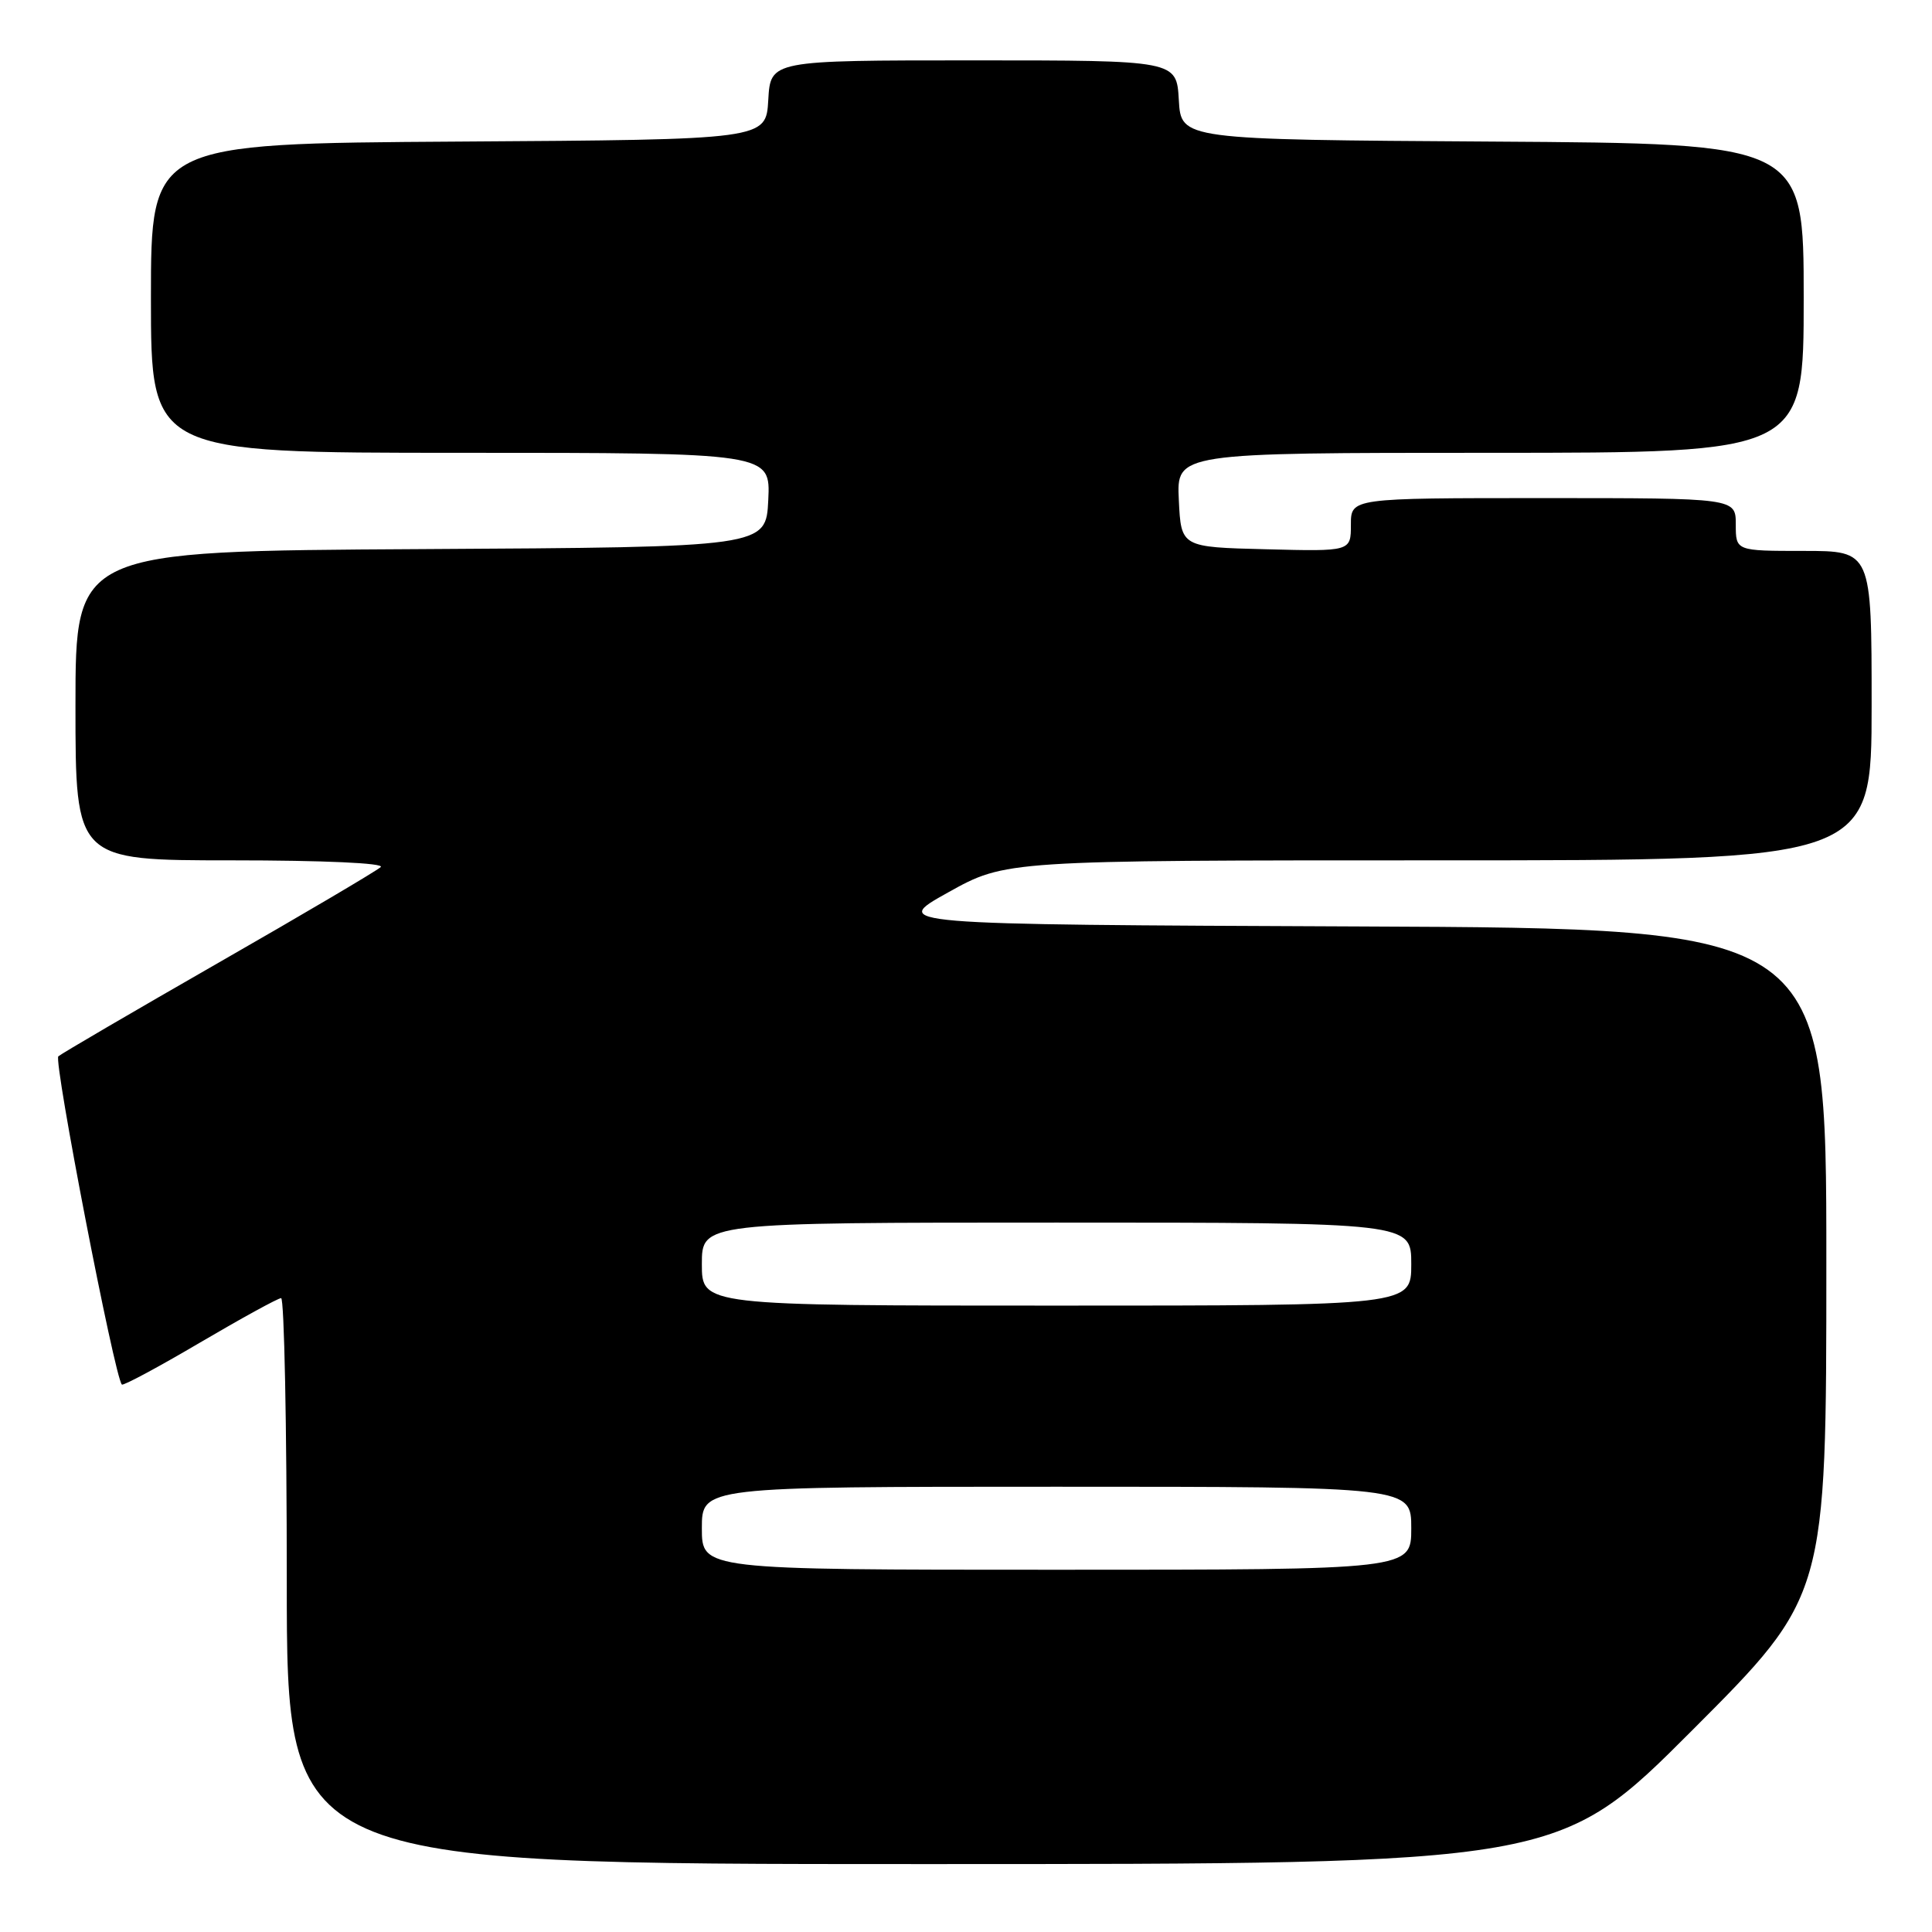 <?xml version="1.0" encoding="UTF-8" standalone="no"?>
<!DOCTYPE svg PUBLIC "-//W3C//DTD SVG 1.1//EN" "http://www.w3.org/Graphics/SVG/1.1/DTD/svg11.dtd" >
<svg xmlns="http://www.w3.org/2000/svg" xmlns:xlink="http://www.w3.org/1999/xlink" version="1.1" viewBox="0 0 256 256">
 <g >
 <path fill="currentColor"
d=" M 224.26 229.24 C 242.00 211.48 242.00 211.48 242.00 167.25 C 242.00 123.02 242.00 123.02 180.00 122.76 C 118.00 122.50 118.00 122.50 125.63 118.25 C 133.26 114.00 133.26 114.00 190.63 114.00 C 248.00 114.00 248.00 114.00 248.00 93.50 C 248.00 73.00 248.00 73.00 239.00 73.00 C 230.00 73.00 230.00 73.00 230.00 69.50 C 230.00 66.00 230.00 66.00 204.50 66.00 C 179.00 66.00 179.00 66.00 179.00 69.53 C 179.00 73.07 179.00 73.07 167.75 72.78 C 156.50 72.50 156.50 72.50 156.20 66.25 C 155.90 60.00 155.90 60.00 197.45 60.00 C 239.00 60.00 239.00 60.00 239.00 39.51 C 239.00 19.02 239.00 19.02 197.75 18.76 C 156.50 18.50 156.50 18.50 156.20 13.25 C 155.90 8.00 155.90 8.00 129.00 8.00 C 102.10 8.00 102.10 8.00 101.80 13.25 C 101.50 18.50 101.50 18.50 60.75 18.76 C 20.00 19.02 20.00 19.02 20.00 39.51 C 20.00 60.00 20.00 60.00 61.05 60.00 C 102.10 60.00 102.10 60.00 101.80 66.25 C 101.50 72.50 101.50 72.50 55.75 72.76 C 10.00 73.02 10.00 73.02 10.00 93.51 C 10.00 114.00 10.00 114.00 30.70 114.00 C 42.89 114.00 51.01 114.37 50.45 114.89 C 49.93 115.38 40.28 121.08 29.00 127.54 C 17.72 134.01 8.15 139.60 7.73 139.97 C 7.07 140.54 15.20 182.58 16.15 183.46 C 16.34 183.64 21.00 181.14 26.50 177.90 C 32.00 174.67 36.84 172.01 37.25 172.01 C 37.66 172.00 38.00 188.88 38.00 209.50 C 38.00 247.00 38.00 247.00 122.26 247.00 C 206.52 247.00 206.52 247.00 224.26 229.24 Z  M 93.00 202.50 C 93.00 197.00 93.00 197.00 140.00 197.00 C 187.00 197.00 187.00 197.00 187.00 202.50 C 187.00 208.00 187.00 208.00 140.00 208.00 C 93.00 208.00 93.00 208.00 93.00 202.50 Z  M 93.00 167.50 C 93.00 162.00 93.00 162.00 140.00 162.00 C 187.00 162.00 187.00 162.00 187.00 167.50 C 187.00 173.00 187.00 173.00 140.00 173.00 C 93.00 173.00 93.00 173.00 93.00 167.50 Z "/>
</g>
</svg>